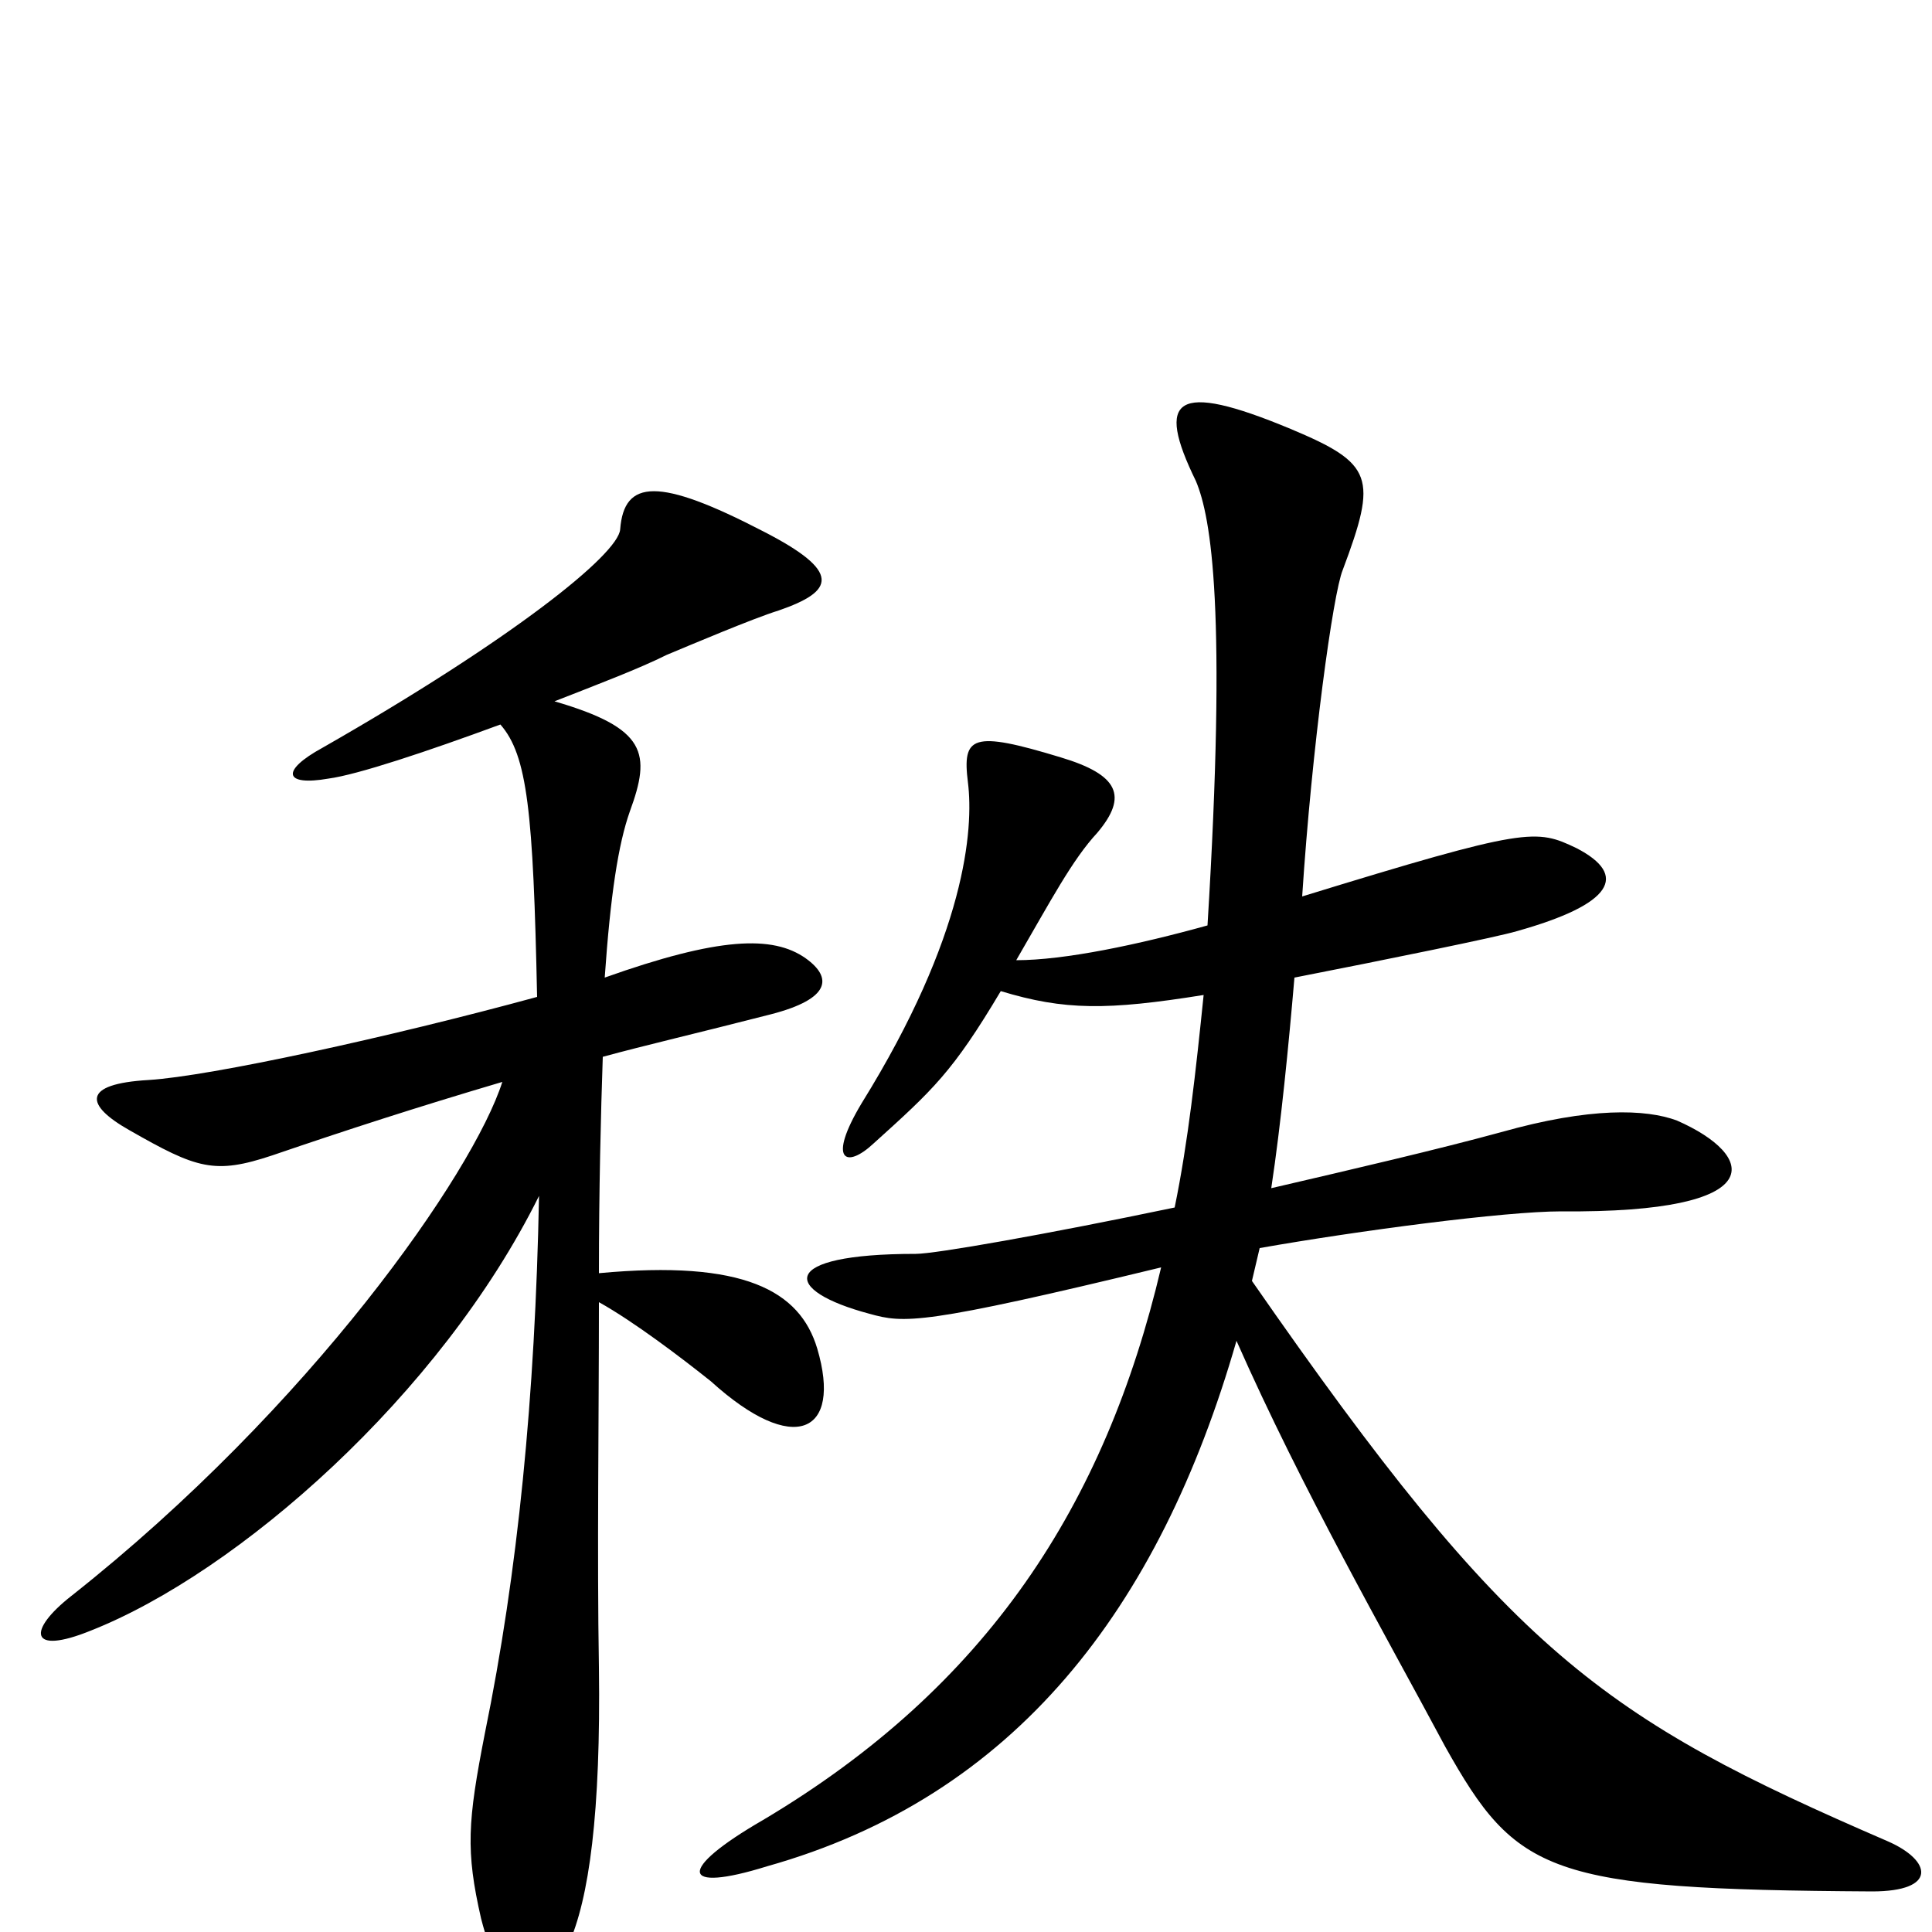 <svg xmlns="http://www.w3.org/2000/svg" viewBox="0 -1000 1000 1000">
	<path fill="#000000" d="M977 -47C829 -111 782 -144 648 -337L652 -354C703 -363 779 -373 808 -373C918 -372 909 -402 868 -420C852 -426 823 -427 777 -414C744 -405 701 -395 658 -385C663 -418 667 -459 670 -494C716 -503 775 -515 785 -518C835 -532 843 -547 816 -561C795 -571 791 -572 674 -536C679 -613 690 -693 695 -705C713 -753 711 -760 668 -778C608 -803 598 -794 619 -751C627 -732 635 -684 625 -521C589 -511 551 -503 526 -503C544 -534 555 -555 568 -569C584 -588 579 -599 549 -608C503 -622 498 -619 501 -595C504 -571 500 -516 446 -429C428 -399 438 -395 452 -408C483 -436 493 -445 518 -487C551 -477 573 -477 623 -485C619 -446 615 -409 608 -375C541 -361 484 -351 474 -351C402 -351 405 -332 450 -320C468 -315 477 -314 601 -344C572 -221 511 -127 395 -58C350 -32 352 -20 397 -34C525 -70 600 -167 640 -306C674 -229 717 -154 748 -96C785 -30 801 -22 969 -21C1003 -21 1000 -37 977 -47ZM423 -302C414 -332 385 -348 310 -341C310 -384 311 -424 312 -453C334 -459 360 -465 399 -475C430 -483 431 -494 417 -504C400 -516 372 -515 313 -494C316 -537 320 -563 326 -580C337 -610 335 -623 287 -637C310 -646 331 -654 345 -661C357 -666 390 -680 403 -684C432 -694 436 -704 395 -725C341 -753 323 -752 321 -726C320 -713 265 -669 167 -613C145 -601 147 -593 170 -597C185 -599 221 -611 259 -625C273 -609 276 -580 278 -484C201 -463 109 -443 77 -441C42 -439 44 -428 67 -415C102 -395 111 -392 141 -402C179 -415 216 -427 260 -440C245 -393 161 -272 37 -174C14 -156 15 -143 47 -156C123 -186 228 -278 279 -381C277 -277 268 -186 251 -103C242 -57 241 -42 249 -7C260 36 278 42 294 7C305 -17 311 -62 310 -137C309 -195 310 -265 310 -326C328 -316 353 -297 368 -285C411 -246 436 -258 423 -302Z"/>
</svg>